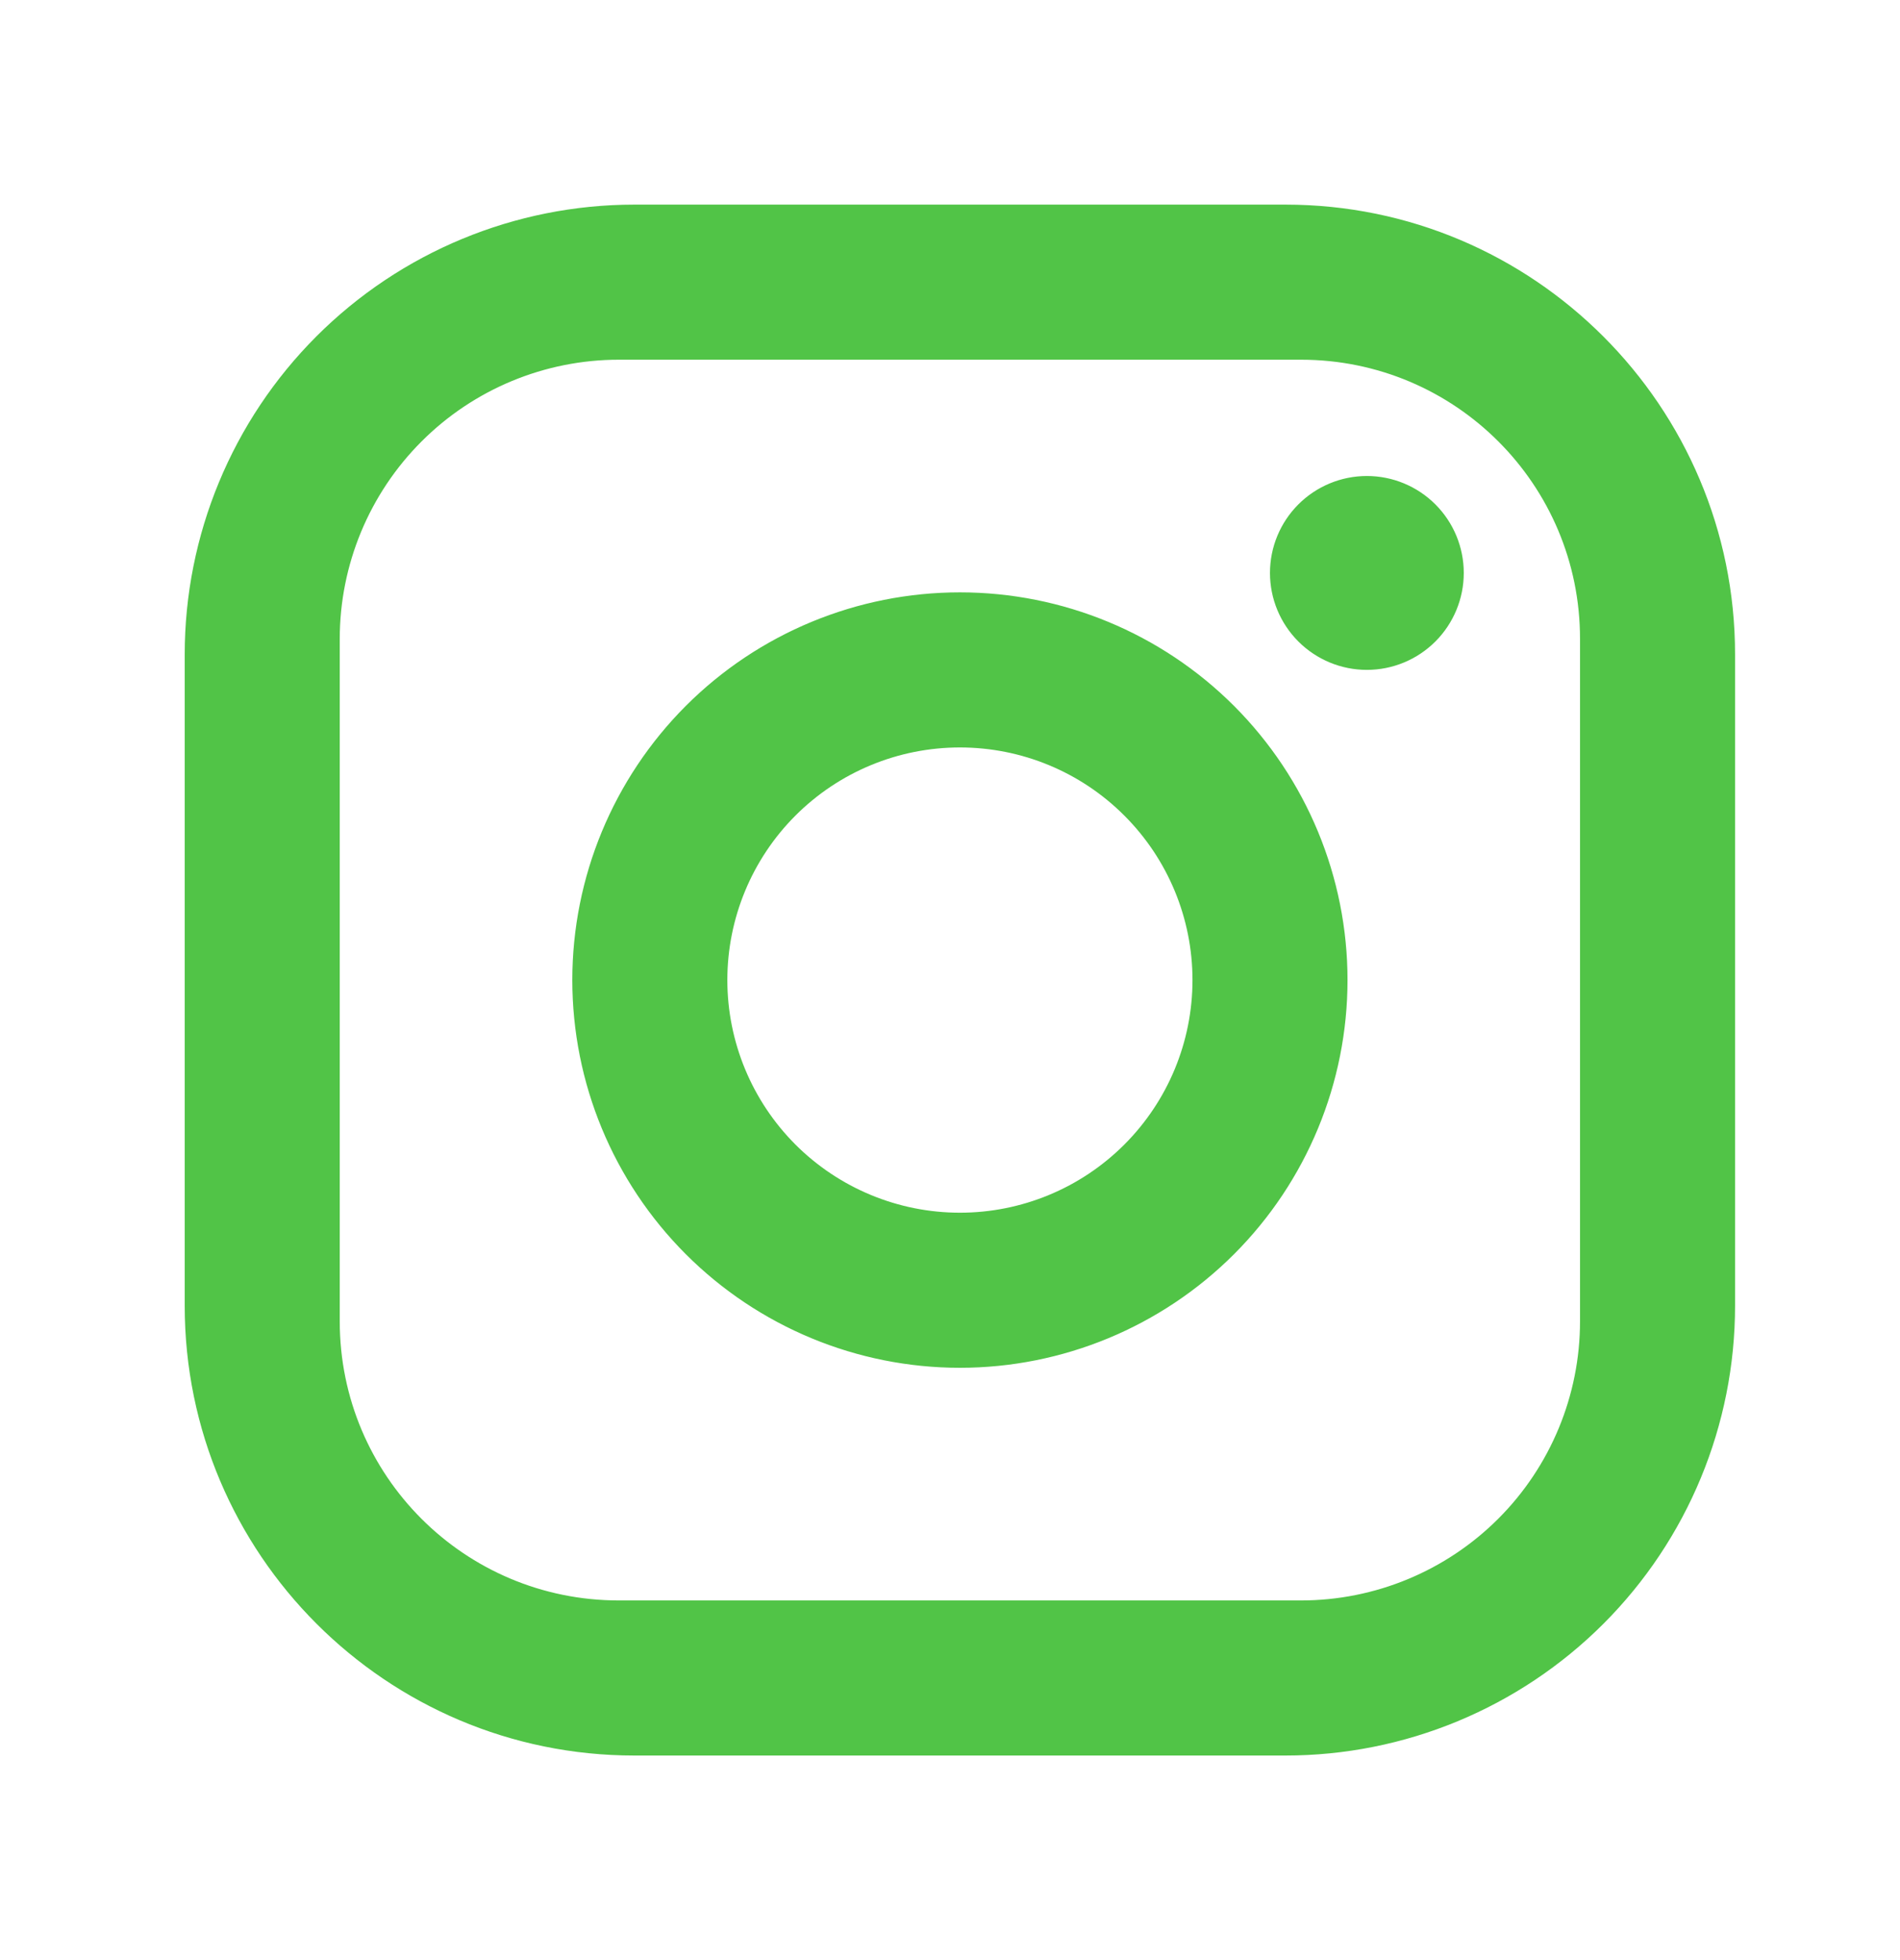 <svg width="32" height="33" viewBox="0 0 32 33" fill="none" xmlns="http://www.w3.org/2000/svg">
<path d="M10.684 3.445H21.65C25.828 3.445 29.222 6.839 29.222 11.017V21.984C29.222 23.992 28.425 25.918 27.005 27.338C25.584 28.758 23.659 29.556 21.65 29.556H10.684C6.506 29.556 3.111 26.162 3.111 21.984V11.017C3.111 9.009 3.909 7.083 5.329 5.663C6.749 4.243 8.675 3.445 10.684 3.445ZM10.422 6.056C9.176 6.056 7.98 6.551 7.099 7.433C6.218 8.314 5.722 9.509 5.722 10.756V22.245C5.722 24.843 7.824 26.945 10.422 26.945H21.911C23.158 26.945 24.353 26.45 25.235 25.568C26.116 24.687 26.611 23.491 26.611 22.245V10.756C26.611 8.158 24.509 6.056 21.911 6.056H10.422ZM23.021 8.014C23.454 8.014 23.869 8.186 24.175 8.492C24.481 8.798 24.653 9.213 24.653 9.646C24.653 10.079 24.481 10.494 24.175 10.8C23.869 11.106 23.454 11.278 23.021 11.278C22.588 11.278 22.173 11.106 21.867 10.8C21.561 10.494 21.389 10.079 21.389 9.646C21.389 9.213 21.561 8.798 21.867 8.492C22.173 8.186 22.588 8.014 23.021 8.014ZM16.167 9.973C17.898 9.973 19.558 10.66 20.783 11.884C22.007 13.109 22.695 14.769 22.695 16.5C22.695 18.232 22.007 19.892 20.783 21.116C19.558 22.34 17.898 23.028 16.167 23.028C14.436 23.028 12.775 22.34 11.551 21.116C10.327 19.892 9.639 18.232 9.639 16.5C9.639 14.769 10.327 13.109 11.551 11.884C12.775 10.66 14.436 9.973 16.167 9.973ZM16.167 12.584C15.128 12.584 14.132 12.996 13.397 13.731C12.663 14.465 12.25 15.462 12.25 16.5C12.25 17.539 12.663 18.535 13.397 19.27C14.132 20.004 15.128 20.417 16.167 20.417C17.206 20.417 18.202 20.004 18.936 19.27C19.671 18.535 20.084 17.539 20.084 16.5C20.084 15.462 19.671 14.465 18.936 13.731C18.202 12.996 17.206 12.584 16.167 12.584Z" fill="#51C447"/>
</svg>
